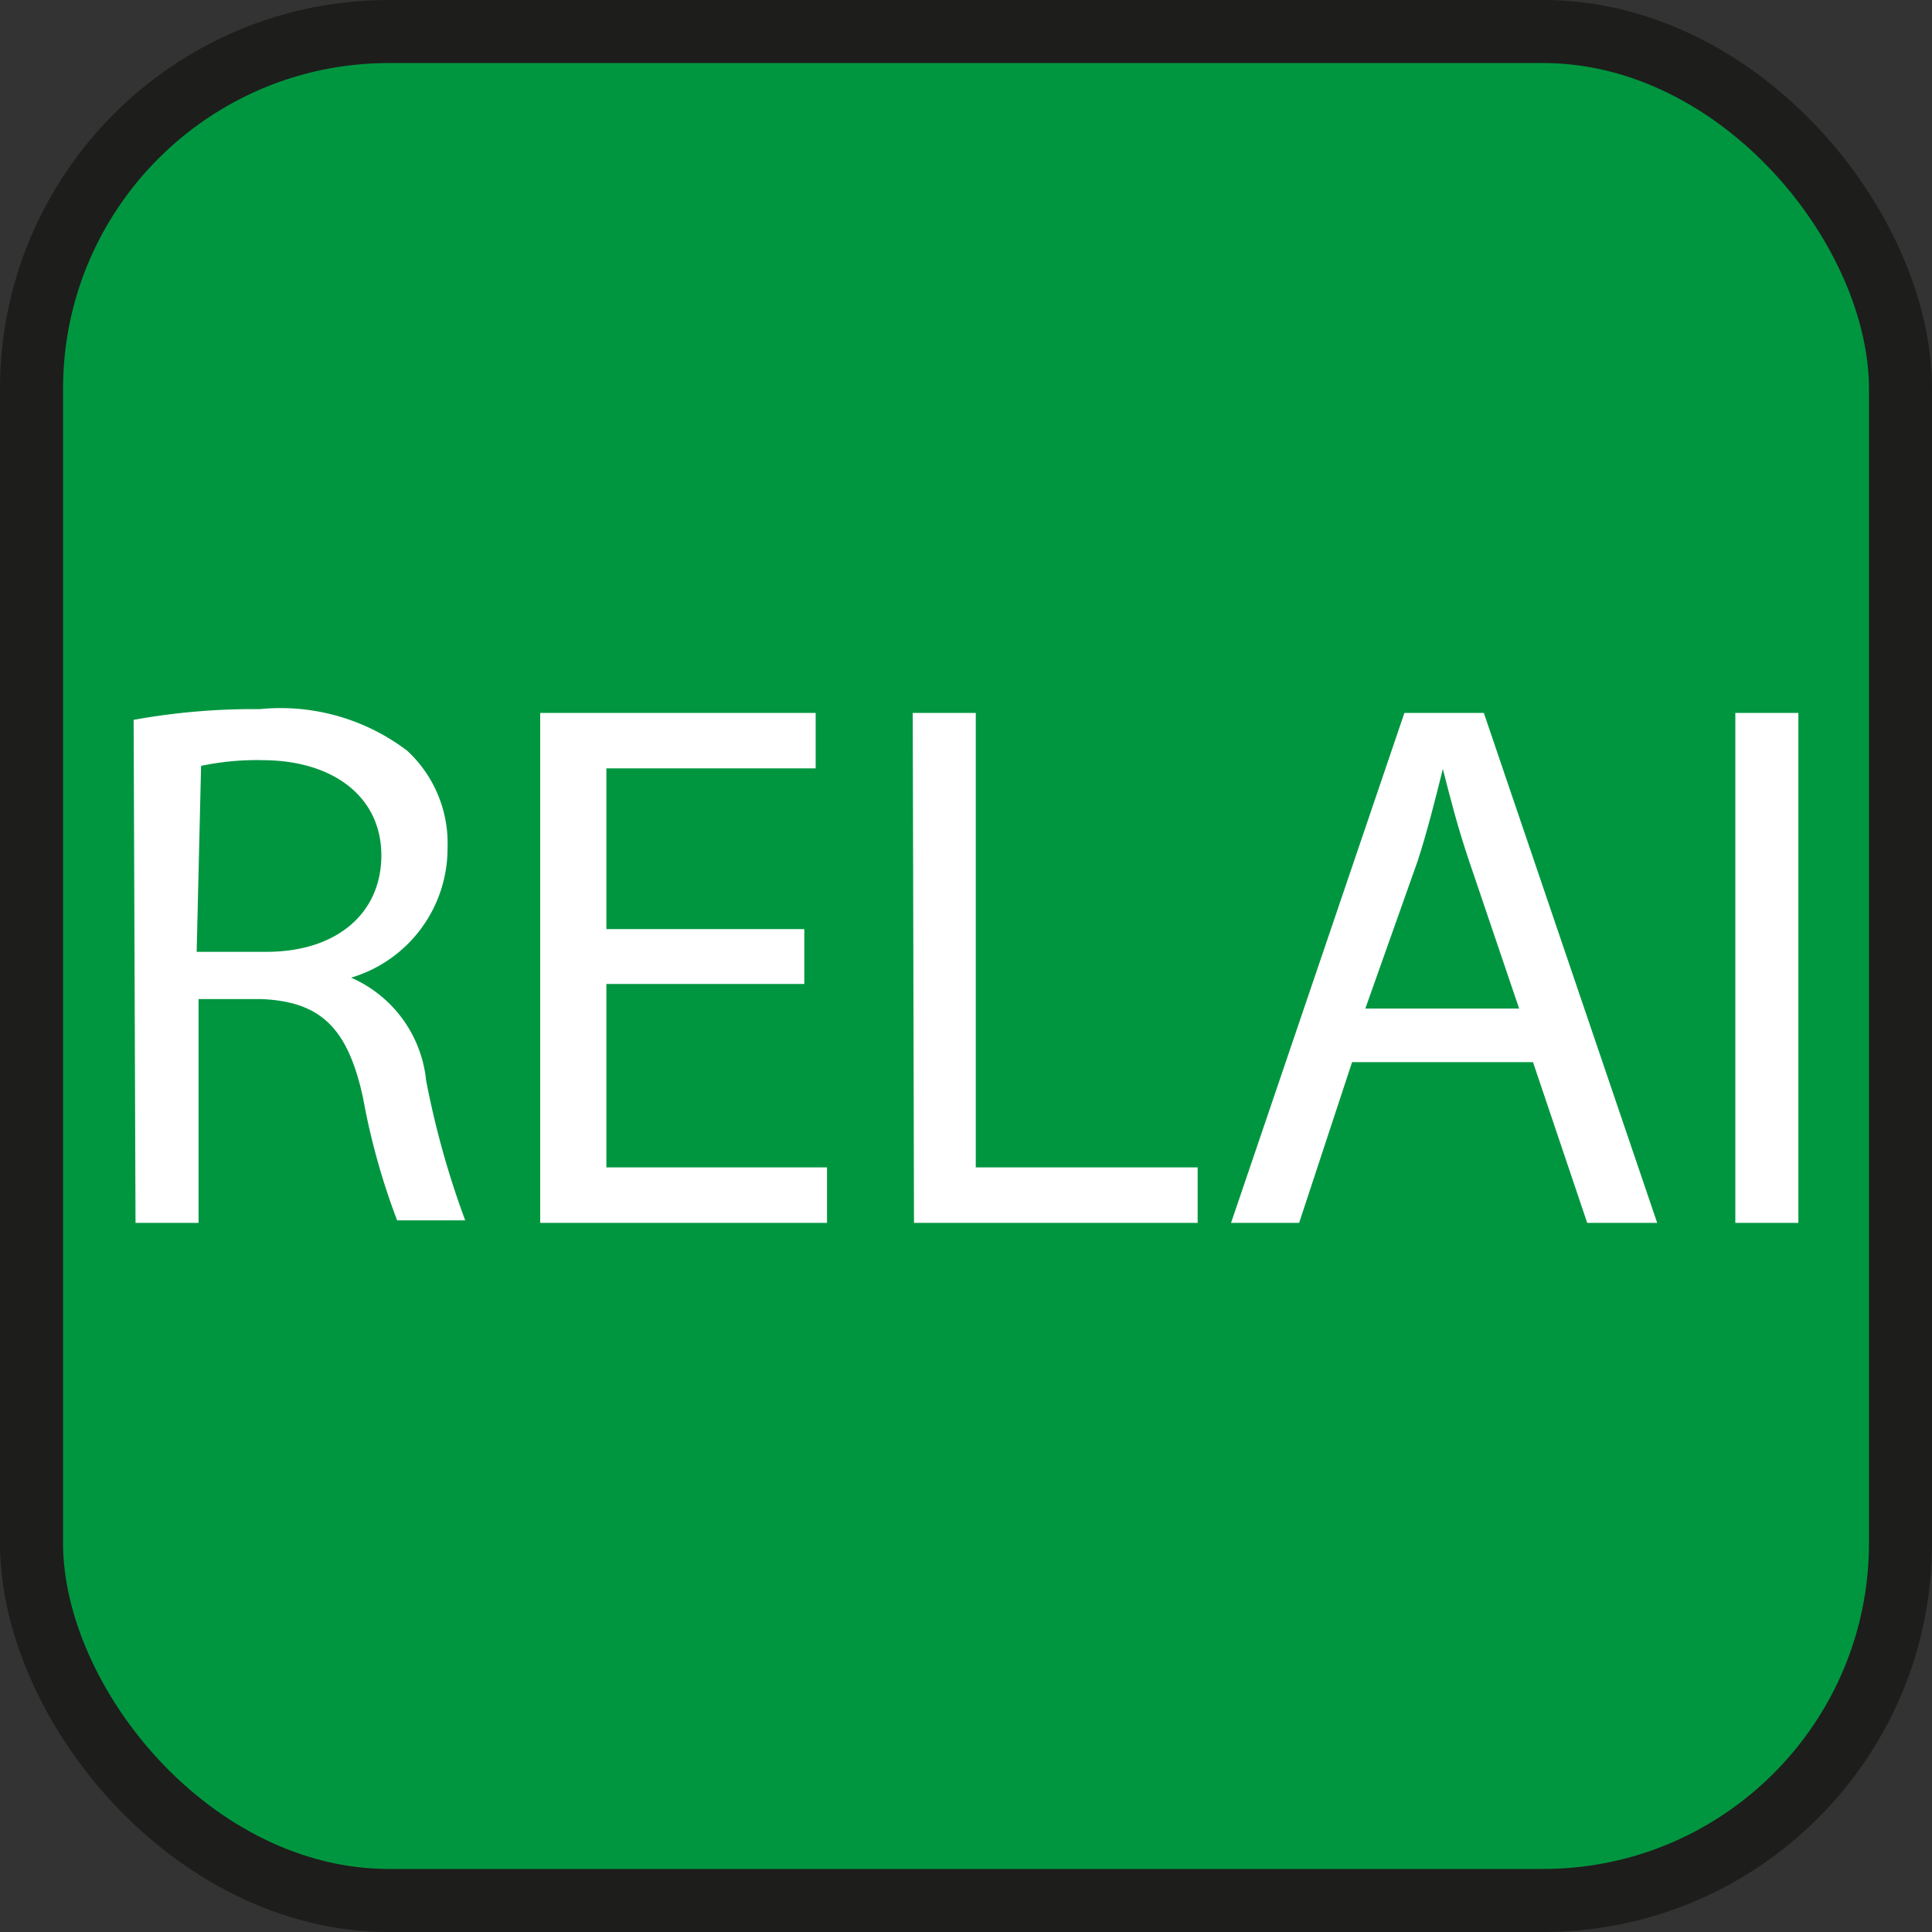 <svg xmlns="http://www.w3.org/2000/svg" viewBox="0 0 30.65 30.65"><rect x="0" y="0" width="30.65" height="30.65" fill="#333333" stroke="none"/><defs><style>.a{fill:#009640;stroke:#1d1d1b;stroke-miterlimit:10;}.b{fill:#fff;}</style></defs><title>success-hub</title><rect class="a" x="0.5" y="0.5" width="29.65" height="29.65" rx="5.67"/><path class="b" d="M2.12,11.42a10.66,10.66,0,0,1,2-.17,3.32,3.32,0,0,1,2.34.66,2,2,0,0,1,.64,1.54,2.14,2.14,0,0,1-1.53,2.06v0a2,2,0,0,1,1.19,1.63,13.92,13.92,0,0,0,.62,2.22H6.3a11,11,0,0,1-.54-1.94c-.24-1.11-.67-1.53-1.61-1.57h-1V19.4h-1Zm1,3.68H4.23c1.11,0,1.82-.61,1.82-1.53s-.75-1.5-1.86-1.51a4.3,4.3,0,0,0-1,.09Z"/><path class="b" d="M12.76,15.61H9.62v2.91h3.5v.88H8.57V11.31h4.37v.88H9.62v2.55h3.14Z"/><path class="b" d="M14.48,11.31h1v7.21H19v.88h-4.5Z"/><path class="b" d="M21.45,16.85l-.84,2.55H19.53l2.75-8.09h1.26l2.75,8.09H25.18l-.86-2.55ZM24.1,16l-.79-2.33c-.18-.53-.3-1-.42-1.47h0c-.12.48-.25,1-.4,1.46L21.66,16Z"/><path class="b" d="M28.53,11.31V19.4h-1V11.31Z"/></svg>